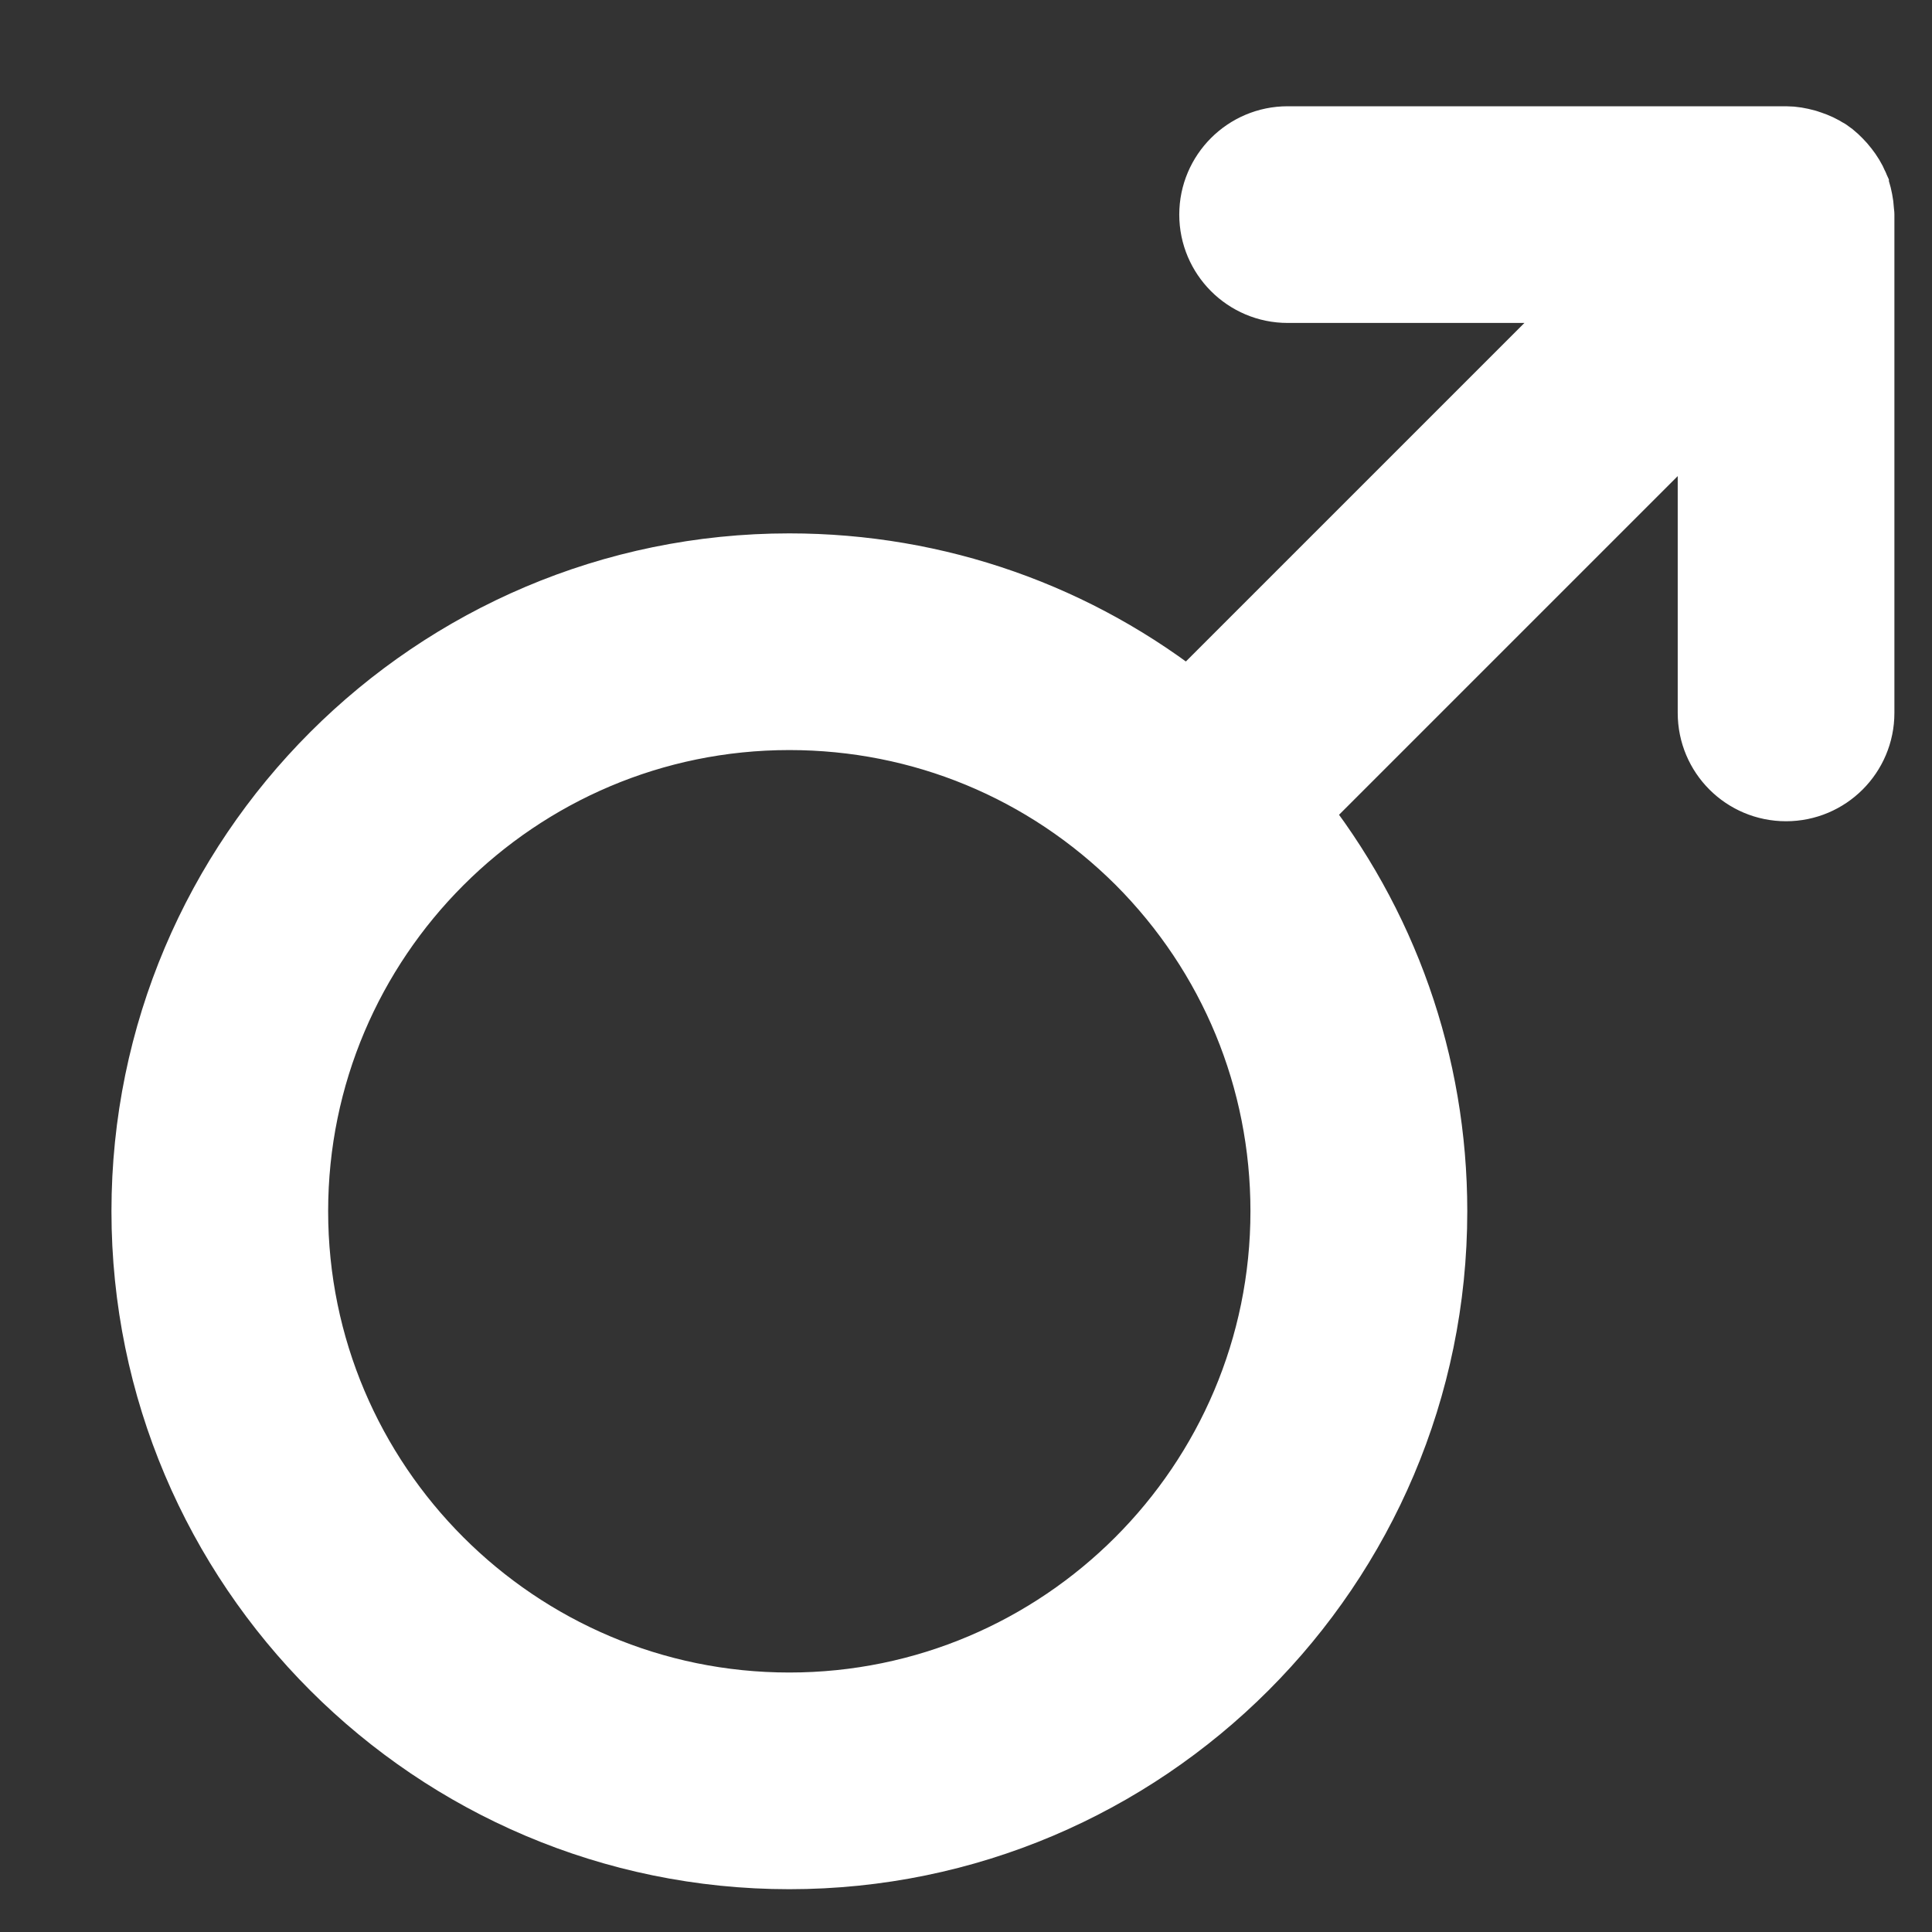 <?xml version="1.0" encoding="UTF-8"?>
<svg width="13px" height="13px" viewBox="0 0 13 13" version="1.1" xmlns="http://www.w3.org/2000/svg" xmlns:xlink="http://www.w3.org/1999/xlink">
    <rect x="0" y="0" width="13" height="13" fill="#333333" stroke="none"/>
    <!-- Generator: Sketch 57.1 (83088) - https://sketch.com -->
    <title>male-symbol</title>
    <desc>Created with Sketch.</desc>
    <g id="Page-1" stroke="none" stroke-width="1" fill="none" fill-rule="evenodd">
        <g id="profile" transform="translate(-162, -372)" fill="#FFFFFF" fill-rule="nonzero" stroke="#FFFFFF" stroke-width="0.5">
            <g id="Group-6" transform="translate(143, 363)">
                <g id="Group" transform="translate(20, 8)">
                    <g id="male-symbol" transform="translate(0, 1.965)">
                        <path d="M11.491,0.417 C11.485,0.376 11.476,0.336 11.461,0.299 C11.461,0.298 11.461,0.297 11.46,0.296 C11.46,0.295 11.46,0.295 11.46,0.295 C11.443,0.256 11.421,0.22 11.395,0.187 C11.389,0.179 11.382,0.171 11.376,0.164 C11.348,0.133 11.319,0.104 11.284,0.081 C11.283,0.08 11.282,0.08 11.281,0.08 C11.248,0.058 11.211,0.041 11.172,0.028 C11.163,0.024 11.153,0.022 11.144,0.019 C11.103,0.008 11.062,0 11.018,0 L7.664,0 C7.4,0 7.185,0.215 7.185,0.479 C7.185,0.743 7.4,0.958 7.664,0.958 L9.861,0.958 L7.002,3.817 C6.24,3.207 5.301,2.874 4.311,2.874 C1.934,2.874 0,4.808 0,7.185 C0,9.563 1.934,11.497 4.311,11.497 C6.688,11.497 8.623,9.563 8.623,7.185 C8.623,6.196 8.29,5.258 7.679,4.495 L10.539,1.635 L10.539,3.832 C10.539,4.097 10.753,4.311 11.018,4.311 C11.282,4.311 11.497,4.097 11.497,3.832 L11.497,0.479 C11.497,0.469 11.494,0.459 11.494,0.45 C11.493,0.439 11.492,0.428 11.491,0.417 Z M4.311,10.539 C2.462,10.539 0.958,9.035 0.958,7.185 C0.958,5.336 2.462,3.832 4.311,3.832 C5.207,3.832 6.049,4.181 6.683,4.812 C7.316,5.447 7.664,6.29 7.664,7.185 C7.664,9.035 6.16,10.539 4.311,10.539 Z" id="Shape"></path>
                    </g>
                </g>
            </g>
        </g>
    </g>
</svg>